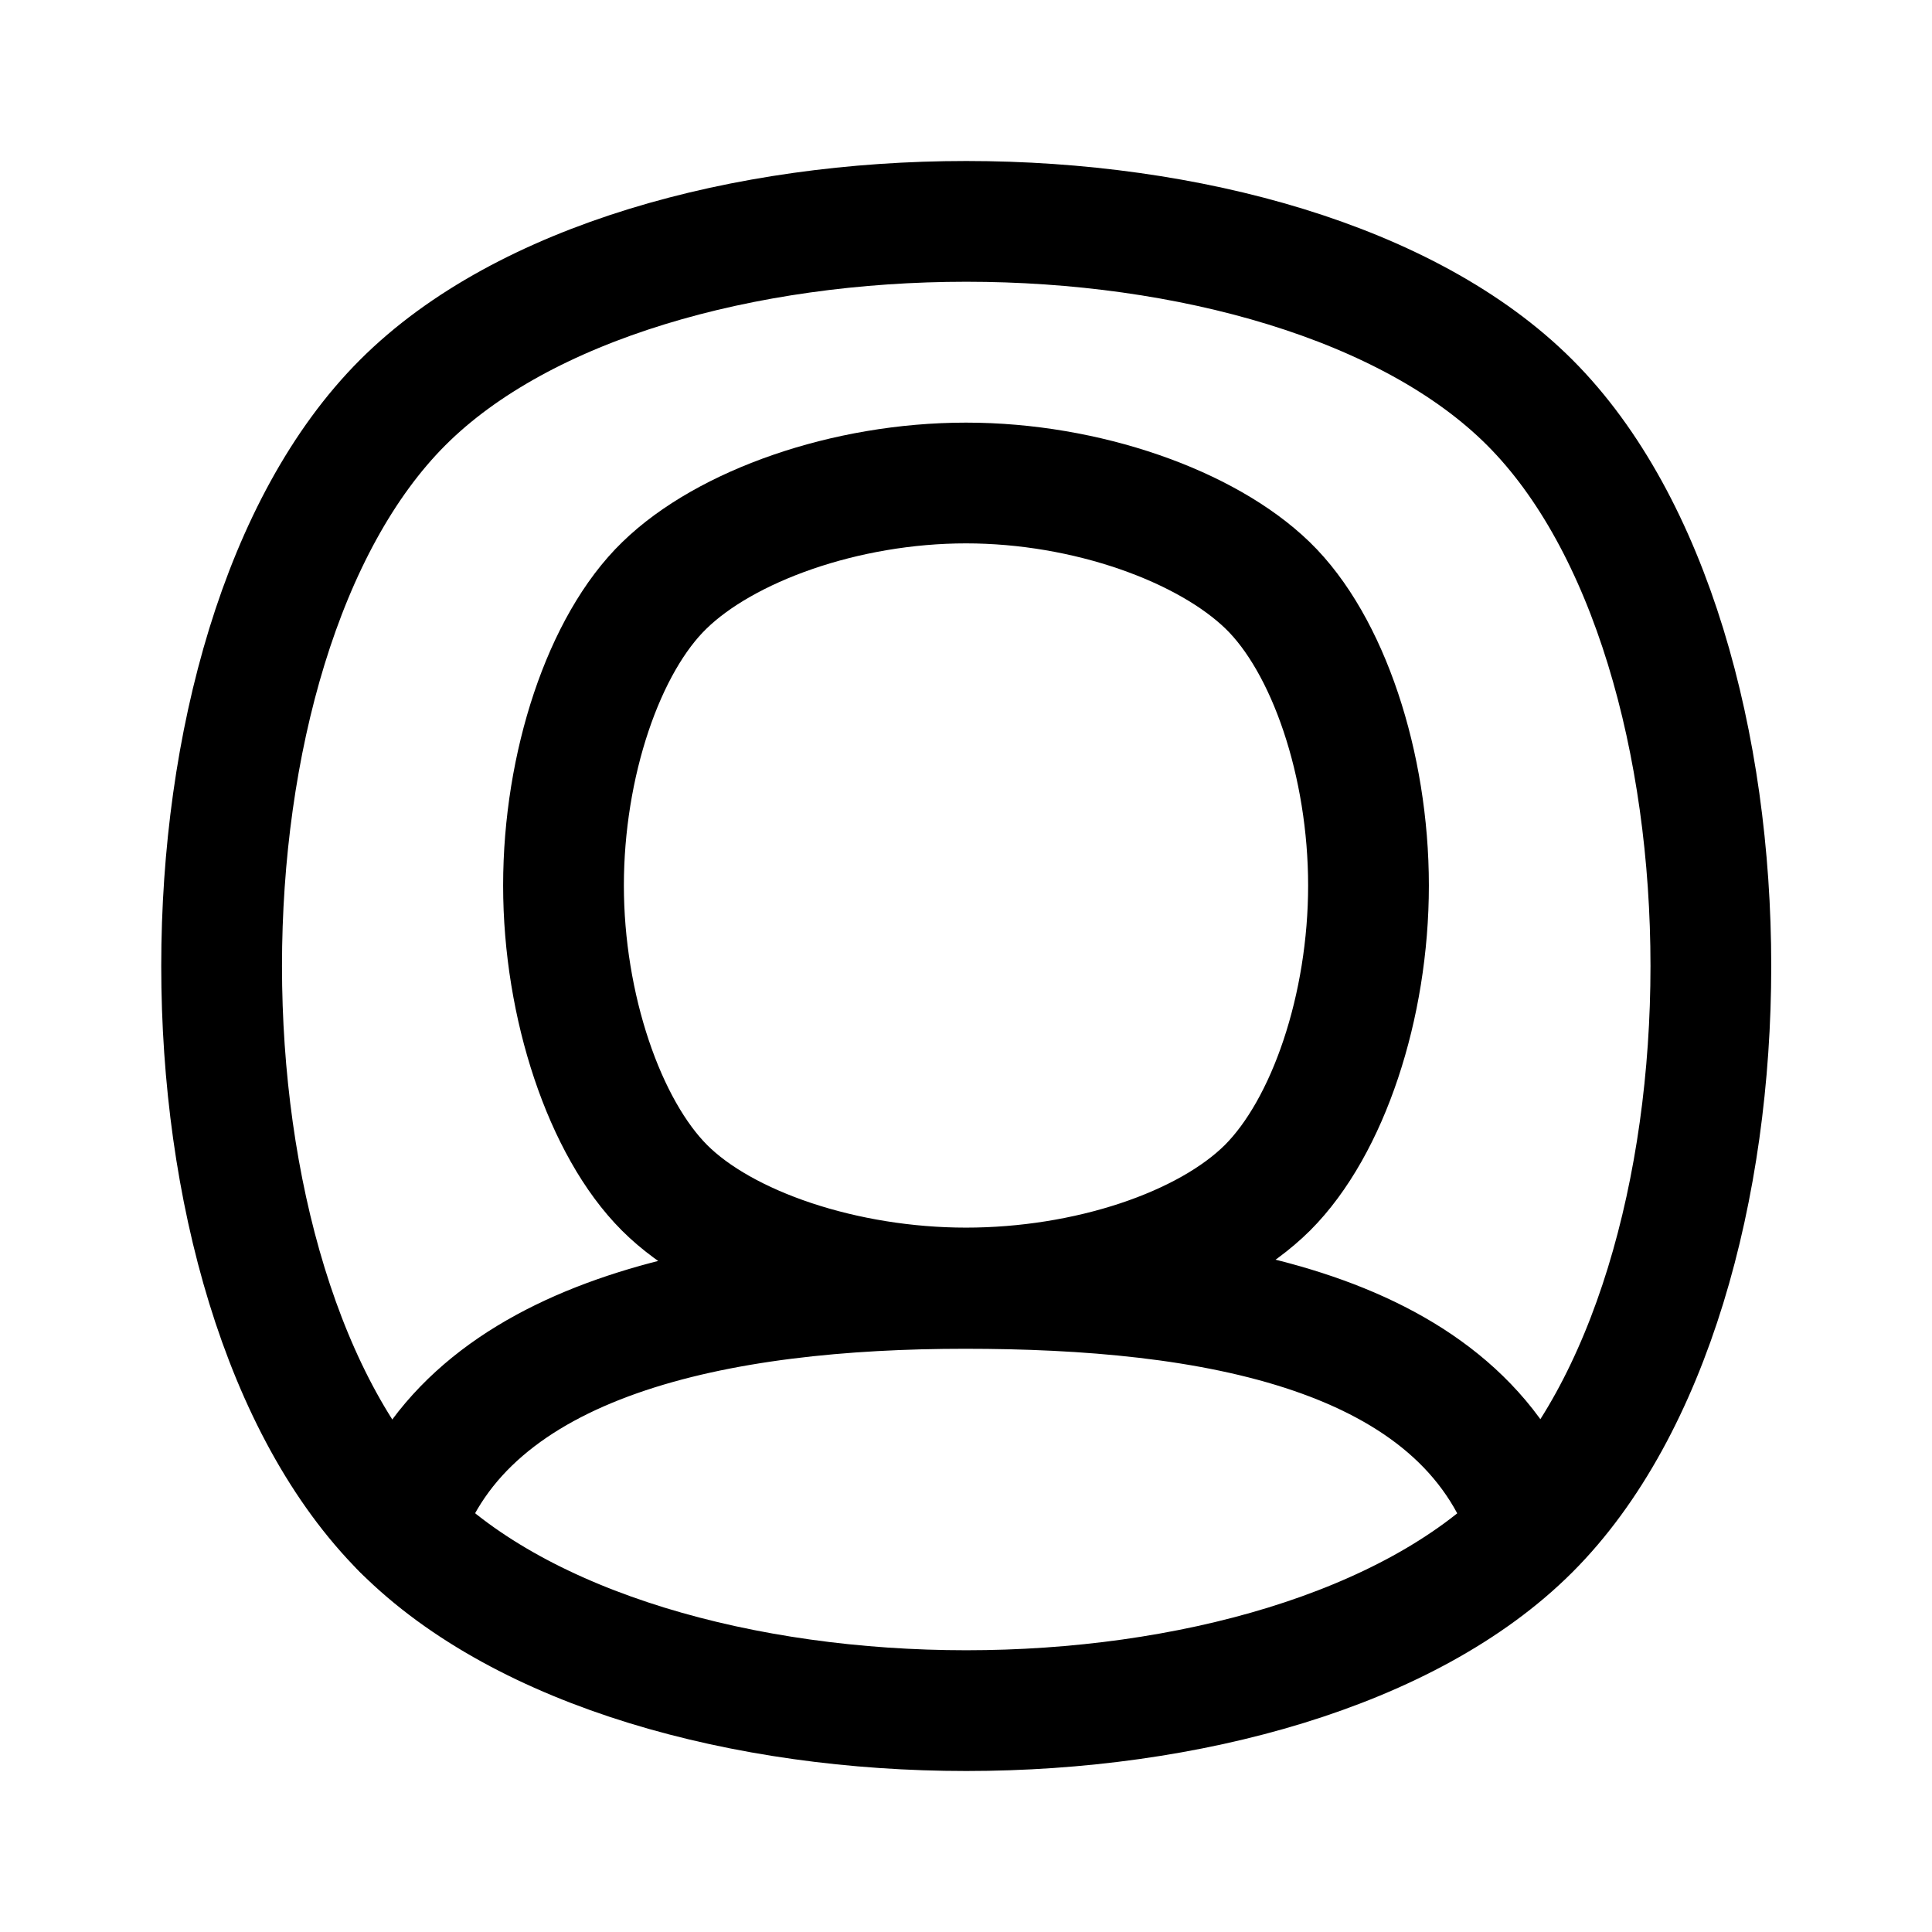 <svg
  fill="none"
  stroke="currentColor"
  stroke-linecap="round"
  stroke-linejoin="round"
  stroke-width="1.5"
  viewBox="0 0 24 24"
  width="24"
  height="24">
  <g>
    <path d="M18.999 18.995c-.82-2.49-4.01-2.99-7.01-2.99-3.01 0-6.19.59-6.99 2.99m3.256-4.24C9 15.5 10.5 16 12 16s2.985-.49 3.745-1.245C16.5 14 17 12.5 17 11s-.5-3-1.255-3.73C14.985 6.535 13.5 6 12 6s-2.99.535-3.745 1.27C7.5 8 7 9.5 7 11s.51 3.01 1.255 3.755"/>
    <path d="M5.003 19c3 3 11 3 14 0s3-11 0-14-11-3-14 0-3 11 0 14"/>
  </g>
</svg>
